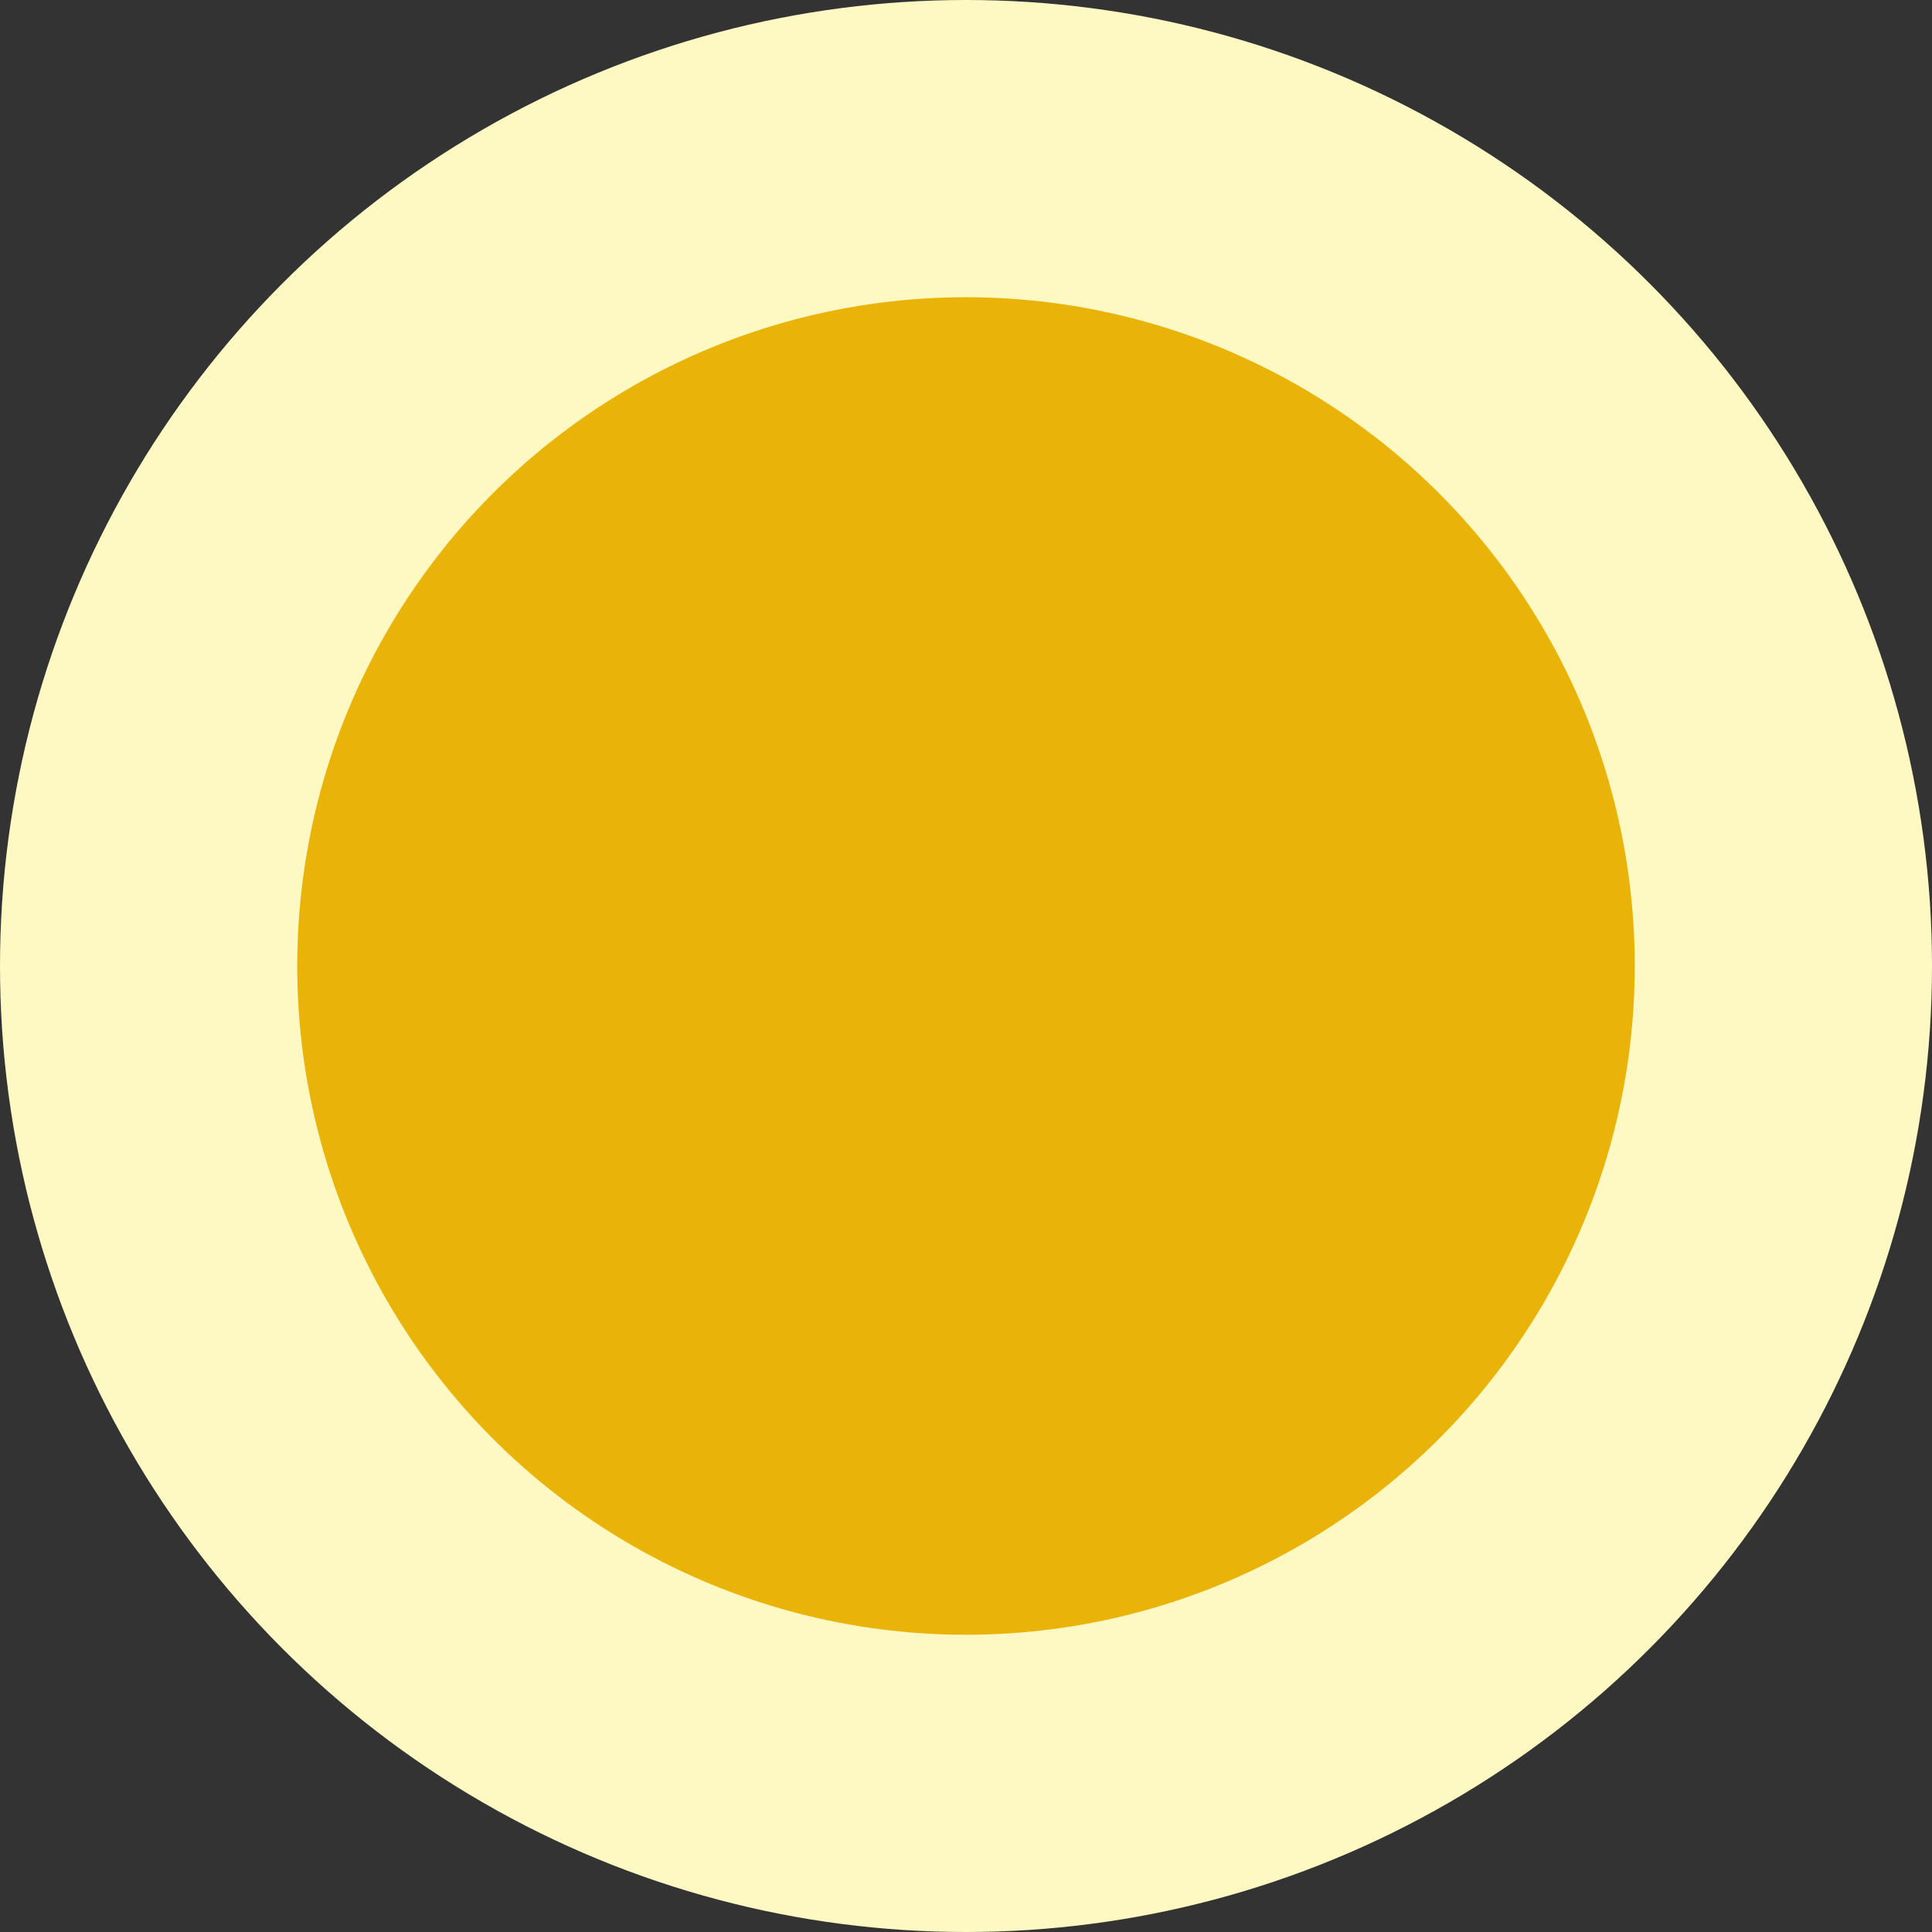 <svg width="13" height="13" viewBox="0 0 13 13" fill="none" xmlns="http://www.w3.org/2000/svg">
<rect x="0" y="0" width="13" height="13" fill="#333333" stroke="none"/>
<circle cx="6.5" cy="6.5" r="6.5" fill="#FEF9C3"/>
<circle cx="6.5" cy="6.5" r="4.5" fill="#EAB308"/>
</svg>
